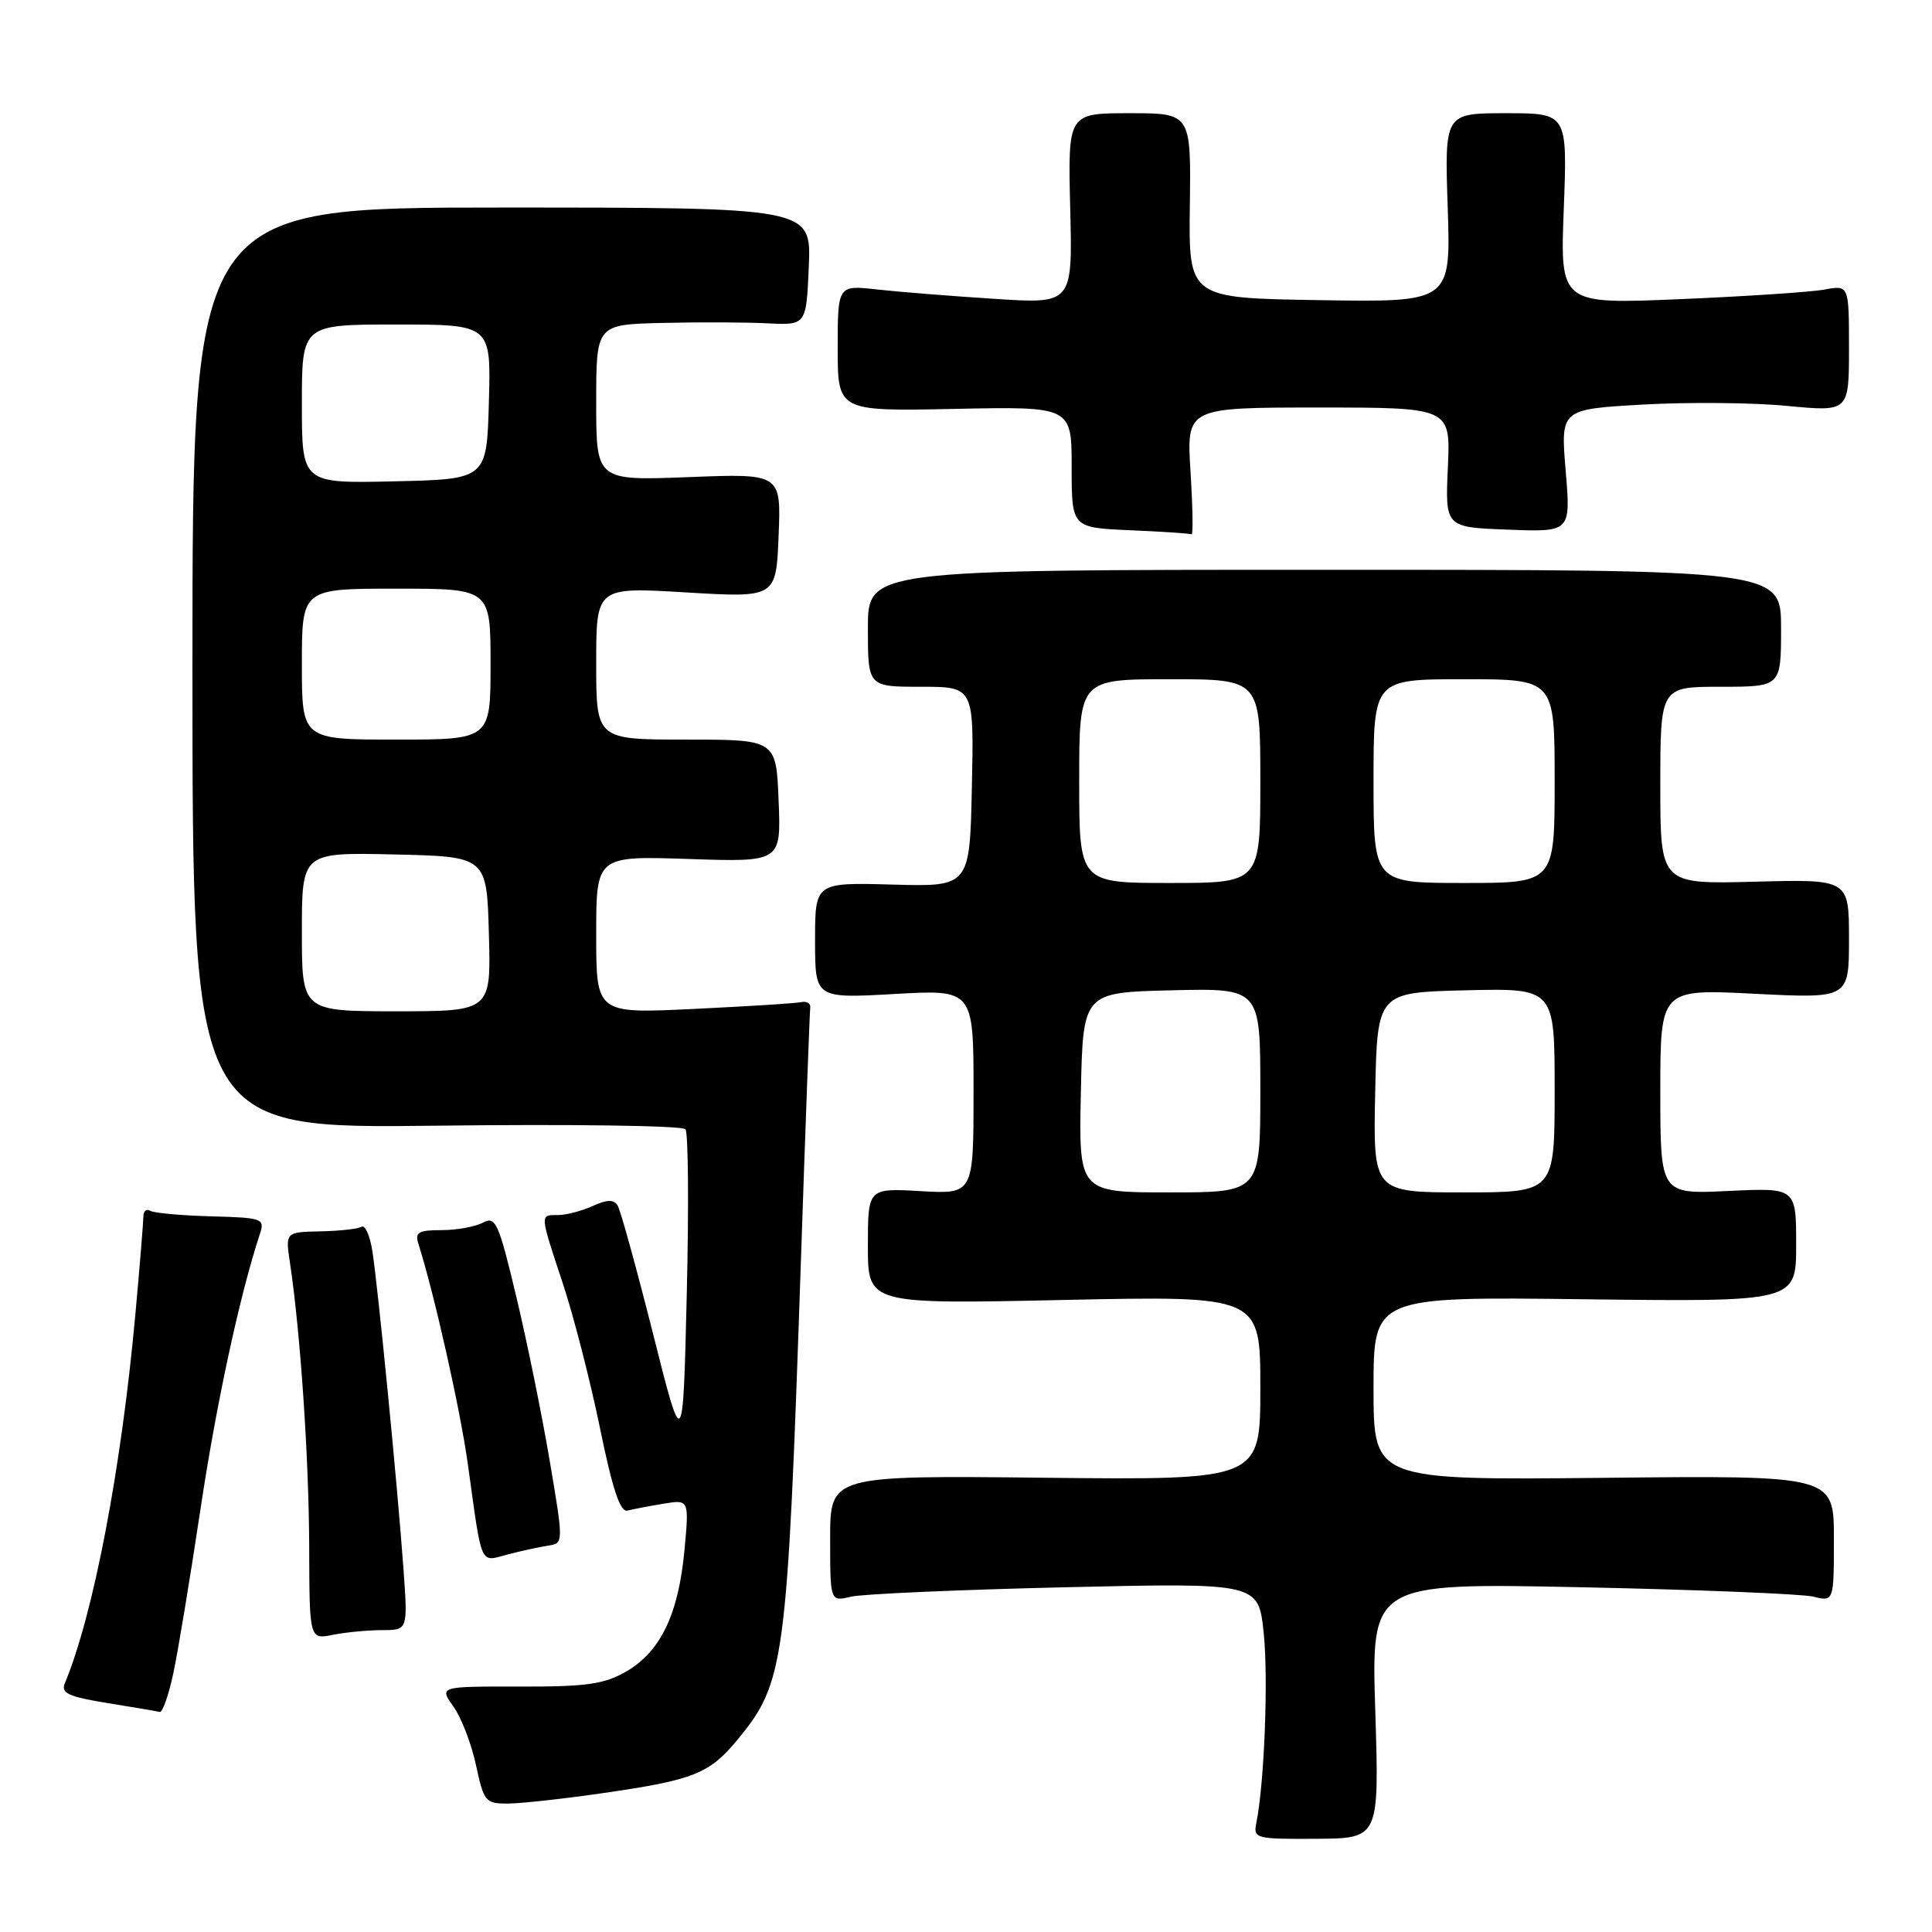 <?xml version="1.0" encoding="UTF-8" standalone="no"?>
<!DOCTYPE svg PUBLIC "-//W3C//DTD SVG 1.1//EN" "http://www.w3.org/Graphics/SVG/1.1/DTD/svg11.dtd" >
<svg xmlns="http://www.w3.org/2000/svg" xmlns:xlink="http://www.w3.org/1999/xlink" version="1.1" viewBox="0 0 256 256">
 <g >
 <path fill="currentColor"
d=" M 182.23 226.67 C 181.70 209.74 181.70 209.74 209.60 210.32 C 224.94 210.64 238.74 211.20 240.25 211.56 C 243.00 212.23 243.00 212.23 243.00 203.87 C 243.00 195.50 243.00 195.50 212.50 195.82 C 182.00 196.13 182.00 196.13 182.00 183.97 C 182.00 171.81 182.00 171.81 210.00 172.16 C 238.00 172.50 238.00 172.50 238.00 164.94 C 238.00 157.38 238.00 157.38 229.00 157.81 C 220.00 158.24 220.00 158.24 220.00 144.64 C 220.00 131.04 220.00 131.04 232.50 131.68 C 245.00 132.31 245.00 132.31 245.00 124.40 C 245.00 116.50 245.00 116.50 232.50 116.83 C 220.00 117.16 220.00 117.16 220.00 104.08 C 220.00 91.00 220.00 91.00 228.00 91.00 C 236.00 91.00 236.00 91.00 236.00 83.25 C 236.00 75.50 236.00 75.50 175.50 75.50 C 115.00 75.50 115.00 75.50 115.00 83.25 C 115.00 91.00 115.00 91.00 122.03 91.00 C 129.06 91.00 129.06 91.00 128.78 104.25 C 128.50 117.50 128.50 117.50 118.25 117.21 C 108.00 116.93 108.00 116.93 108.00 124.62 C 108.00 132.30 108.00 132.30 118.50 131.71 C 129.00 131.11 129.00 131.11 129.00 144.67 C 129.00 158.23 129.00 158.23 122.00 157.83 C 115.00 157.43 115.00 157.43 115.00 165.12 C 115.00 172.81 115.00 172.81 141.00 172.25 C 167.00 171.70 167.00 171.70 167.00 183.91 C 167.00 196.11 167.00 196.11 138.50 195.81 C 110.00 195.50 110.00 195.50 110.00 203.87 C 110.00 212.23 110.00 212.23 112.75 211.57 C 114.26 211.21 127.03 210.65 141.12 210.32 C 166.74 209.73 166.74 209.73 167.44 216.31 C 168.08 222.27 167.54 236.31 166.46 241.60 C 166.06 243.61 166.42 243.70 174.40 243.65 C 182.76 243.60 182.76 243.60 182.23 226.67 Z  M 80.00 237.58 C 91.93 235.86 94.01 235.02 97.74 230.50 C 103.98 222.93 104.31 220.48 106.11 167.50 C 106.72 149.35 107.29 134.05 107.36 133.50 C 107.44 132.95 106.89 132.63 106.14 132.79 C 105.39 132.95 98.97 133.35 91.89 133.69 C 79.00 134.31 79.00 134.31 79.00 123.86 C 79.00 113.41 79.00 113.41 91.25 113.82 C 103.50 114.23 103.50 114.23 103.17 106.11 C 102.85 98.00 102.85 98.00 90.92 98.00 C 79.00 98.00 79.00 98.00 79.00 87.89 C 79.00 77.78 79.00 77.78 90.92 78.50 C 102.84 79.21 102.84 79.21 103.17 70.98 C 103.50 62.74 103.50 62.74 91.25 63.22 C 79.00 63.69 79.00 63.69 79.00 53.35 C 79.00 43.00 79.00 43.00 87.75 42.79 C 92.56 42.67 98.83 42.70 101.67 42.84 C 106.84 43.10 106.84 43.10 107.17 35.30 C 107.50 27.50 107.50 27.50 66.50 27.50 C 25.50 27.50 25.50 27.50 25.50 88.53 C 25.50 149.55 25.50 149.55 57.83 149.16 C 75.61 148.94 90.46 149.15 90.83 149.63 C 91.20 150.11 91.28 159.95 91.00 171.50 C 90.50 192.50 90.50 192.50 86.52 176.68 C 84.32 167.98 82.22 160.35 81.84 159.74 C 81.33 158.91 80.45 158.93 78.52 159.81 C 77.08 160.46 75.03 161.00 73.95 161.00 C 71.51 161.00 71.49 160.74 74.58 170.07 C 76.00 174.35 78.21 182.95 79.49 189.18 C 81.17 197.39 82.18 200.41 83.15 200.16 C 83.89 199.97 86.03 199.56 87.91 199.25 C 91.32 198.69 91.32 198.69 90.69 205.46 C 89.90 213.90 87.52 218.85 83.00 221.47 C 80.07 223.17 77.75 223.50 68.85 223.48 C 58.19 223.46 58.19 223.46 60.08 226.12 C 61.12 227.58 62.47 231.07 63.07 233.88 C 64.11 238.74 64.33 239.00 67.33 238.98 C 69.07 238.97 74.78 238.34 80.00 237.58 Z  M 22.96 221.75 C 23.58 218.86 25.20 209.07 26.56 200.00 C 28.67 185.94 31.79 171.49 34.46 163.43 C 35.10 161.47 34.74 161.35 27.95 161.17 C 24.00 161.06 20.37 160.73 19.88 160.43 C 19.40 160.13 19.00 160.47 19.00 161.19 C 18.99 161.91 18.53 167.68 17.95 174.00 C 16.09 194.56 12.39 213.93 8.58 223.07 C 8.05 224.35 9.10 224.83 14.21 225.66 C 17.67 226.22 20.80 226.75 21.17 226.84 C 21.53 226.93 22.34 224.64 22.96 221.75 Z  M 50.65 216.00 C 54.05 216.00 54.05 216.00 53.45 207.75 C 52.67 196.85 50.08 170.48 49.34 165.77 C 49.02 163.72 48.37 162.27 47.91 162.55 C 47.45 162.84 44.99 163.11 42.44 163.16 C 37.81 163.26 37.81 163.26 38.43 167.38 C 39.81 176.63 40.93 193.22 40.97 204.88 C 41.00 217.25 41.00 217.25 44.12 216.62 C 45.84 216.28 48.78 216.00 50.65 216.00 Z  M 72.60 204.81 C 74.69 204.50 74.69 204.50 72.83 193.51 C 71.81 187.47 69.82 177.69 68.40 171.77 C 66.06 161.97 65.67 161.11 63.98 162.01 C 62.96 162.55 60.50 163.00 58.50 163.00 C 55.42 163.00 54.95 163.28 55.45 164.85 C 57.55 171.45 61.02 186.92 62.00 194.06 C 63.91 207.82 63.53 206.96 67.25 205.98 C 69.04 205.51 71.44 204.99 72.60 204.81 Z  M 157.75 62.50 C 157.22 54.00 157.22 54.00 174.72 54.00 C 192.21 54.00 192.21 54.00 191.85 61.93 C 191.49 69.87 191.49 69.87 199.82 70.18 C 208.14 70.50 208.14 70.50 207.46 62.37 C 206.78 54.23 206.78 54.23 217.64 53.61 C 223.61 53.27 232.21 53.34 236.75 53.78 C 245.00 54.57 245.00 54.57 245.00 46.17 C 245.00 37.77 245.00 37.77 241.75 38.37 C 239.96 38.70 231.35 39.27 222.61 39.64 C 206.72 40.31 206.72 40.31 207.21 27.65 C 207.69 15.00 207.69 15.00 199.55 15.00 C 191.41 15.00 191.41 15.00 191.83 27.52 C 192.24 40.05 192.24 40.05 174.87 39.77 C 157.50 39.50 157.50 39.50 157.66 27.25 C 157.82 15.00 157.82 15.00 149.66 15.00 C 141.50 15.00 141.50 15.00 141.81 27.63 C 142.12 40.27 142.12 40.27 131.81 39.60 C 126.14 39.24 119.14 38.68 116.25 38.36 C 111.00 37.77 111.00 37.77 111.00 46.13 C 111.00 54.50 111.00 54.50 126.50 54.18 C 142.00 53.86 142.00 53.86 142.00 61.89 C 142.00 69.92 142.00 69.92 149.75 70.26 C 154.01 70.44 157.68 70.69 157.89 70.80 C 158.11 70.91 158.04 67.17 157.75 62.50 Z  M 143.22 144.75 C 143.50 131.50 143.50 131.50 155.25 131.22 C 167.00 130.94 167.00 130.94 167.00 144.47 C 167.00 158.00 167.00 158.00 154.97 158.00 C 142.94 158.00 142.94 158.00 143.22 144.75 Z  M 182.22 144.75 C 182.50 131.50 182.50 131.50 194.25 131.22 C 206.00 130.94 206.00 130.94 206.00 144.47 C 206.00 158.00 206.00 158.00 193.97 158.00 C 181.94 158.00 181.94 158.00 182.22 144.75 Z  M 143.00 103.50 C 143.00 90.00 143.00 90.00 155.00 90.00 C 167.00 90.00 167.00 90.00 167.00 103.50 C 167.00 117.00 167.00 117.00 155.00 117.00 C 143.00 117.00 143.00 117.00 143.00 103.50 Z  M 182.00 103.50 C 182.00 90.00 182.00 90.00 194.00 90.00 C 206.00 90.00 206.00 90.00 206.00 103.50 C 206.00 117.00 206.00 117.00 194.00 117.00 C 182.00 117.00 182.00 117.00 182.00 103.50 Z  M 40.00 123.47 C 40.00 112.94 40.00 112.94 52.25 113.22 C 64.50 113.50 64.50 113.50 64.78 123.75 C 65.07 134.00 65.07 134.00 52.53 134.00 C 40.00 134.00 40.00 134.00 40.00 123.47 Z  M 40.00 88.00 C 40.00 78.00 40.00 78.00 52.50 78.00 C 65.00 78.00 65.00 78.00 65.00 88.00 C 65.00 98.00 65.00 98.00 52.50 98.00 C 40.00 98.00 40.00 98.00 40.00 88.00 Z  M 40.00 53.53 C 40.00 43.00 40.00 43.00 52.53 43.00 C 65.07 43.00 65.07 43.00 64.78 53.25 C 64.50 63.50 64.50 63.50 52.25 63.78 C 40.00 64.06 40.00 64.06 40.00 53.53 Z "/>
</g>
</svg>